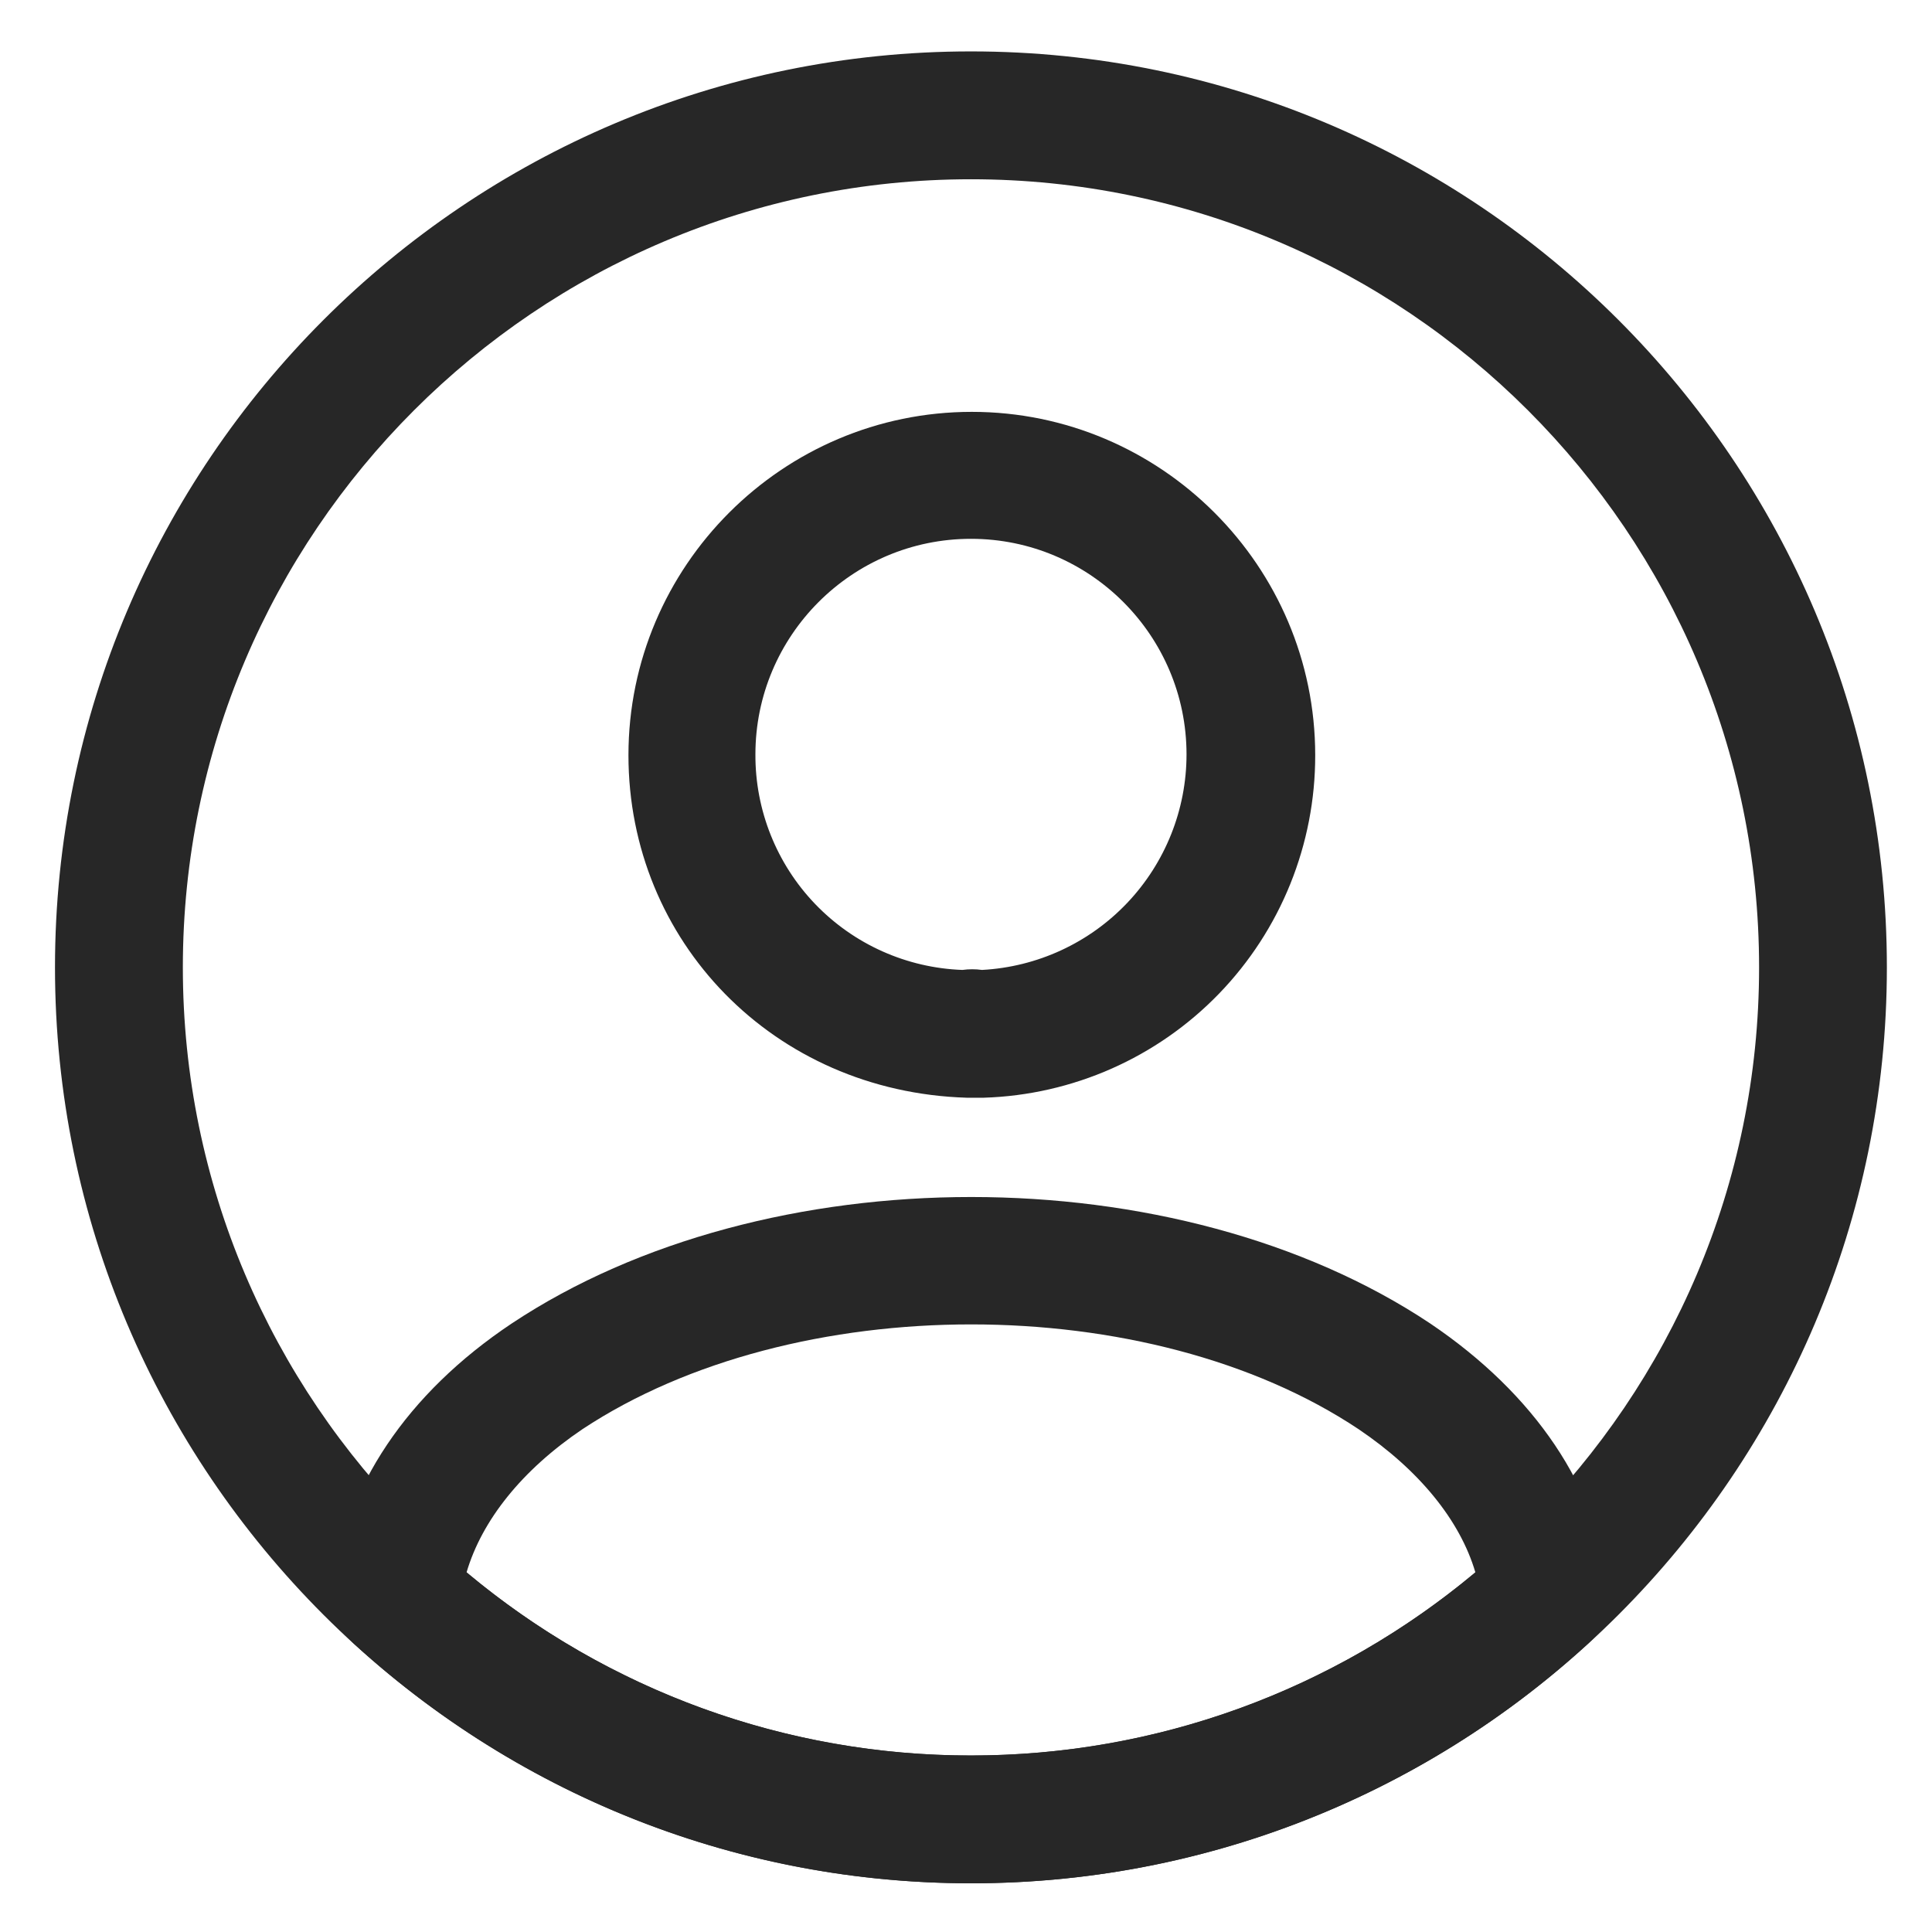 <svg width="28" height="28" viewBox="0 0 28 28" fill="none" xmlns="http://www.w3.org/2000/svg">
<path d="M14.22 15.909H14.01C11.207 15.823 9.108 13.637 9.108 10.945C9.108 8.204 11.343 5.969 14.084 5.969C16.826 5.969 19.061 8.204 19.061 10.945C19.063 12.235 18.563 13.475 17.666 14.402C16.769 15.329 15.546 15.869 14.257 15.909H14.22ZM14.072 7.809C12.343 7.809 10.948 9.216 10.948 10.933C10.944 11.741 11.255 12.52 11.815 13.103C12.375 13.686 13.14 14.028 13.948 14.057C14.043 14.044 14.138 14.044 14.232 14.057C15.032 14.014 15.785 13.667 16.337 13.085C16.888 12.504 17.196 11.734 17.196 10.933C17.196 9.216 15.801 7.809 14.072 7.809ZM14.072 27.294C10.75 27.294 7.577 26.06 5.119 23.812C5.013 23.714 4.931 23.593 4.879 23.458C4.828 23.323 4.809 23.178 4.823 23.034C4.983 21.565 5.897 20.194 7.416 19.181C11.096 16.737 17.06 16.737 20.728 19.181C22.247 20.206 23.16 21.565 23.321 23.034C23.358 23.331 23.247 23.615 23.024 23.812C20.582 26.054 17.387 27.297 14.072 27.294ZM6.762 22.787C8.811 24.504 11.399 25.444 14.072 25.442C16.752 25.442 19.332 24.504 21.382 22.787C21.16 22.034 20.567 21.305 19.69 20.713C16.653 18.688 11.503 18.688 8.441 20.713C7.564 21.305 6.984 22.034 6.762 22.787Z" fill="#272727"/>
<path d="M14.072 27.294C6.749 27.294 0.797 21.343 0.797 14.02C0.797 6.697 6.749 0.745 14.072 0.745C21.395 0.745 27.346 6.697 27.346 14.02C27.346 21.343 21.395 27.294 14.072 27.294ZM14.072 2.598C7.774 2.598 2.65 7.722 2.65 14.02C2.65 20.318 7.774 25.442 14.072 25.442C20.37 25.442 25.494 20.318 25.494 14.02C25.494 7.722 20.37 2.598 14.072 2.598Z" fill="#272727"/>
</svg>
